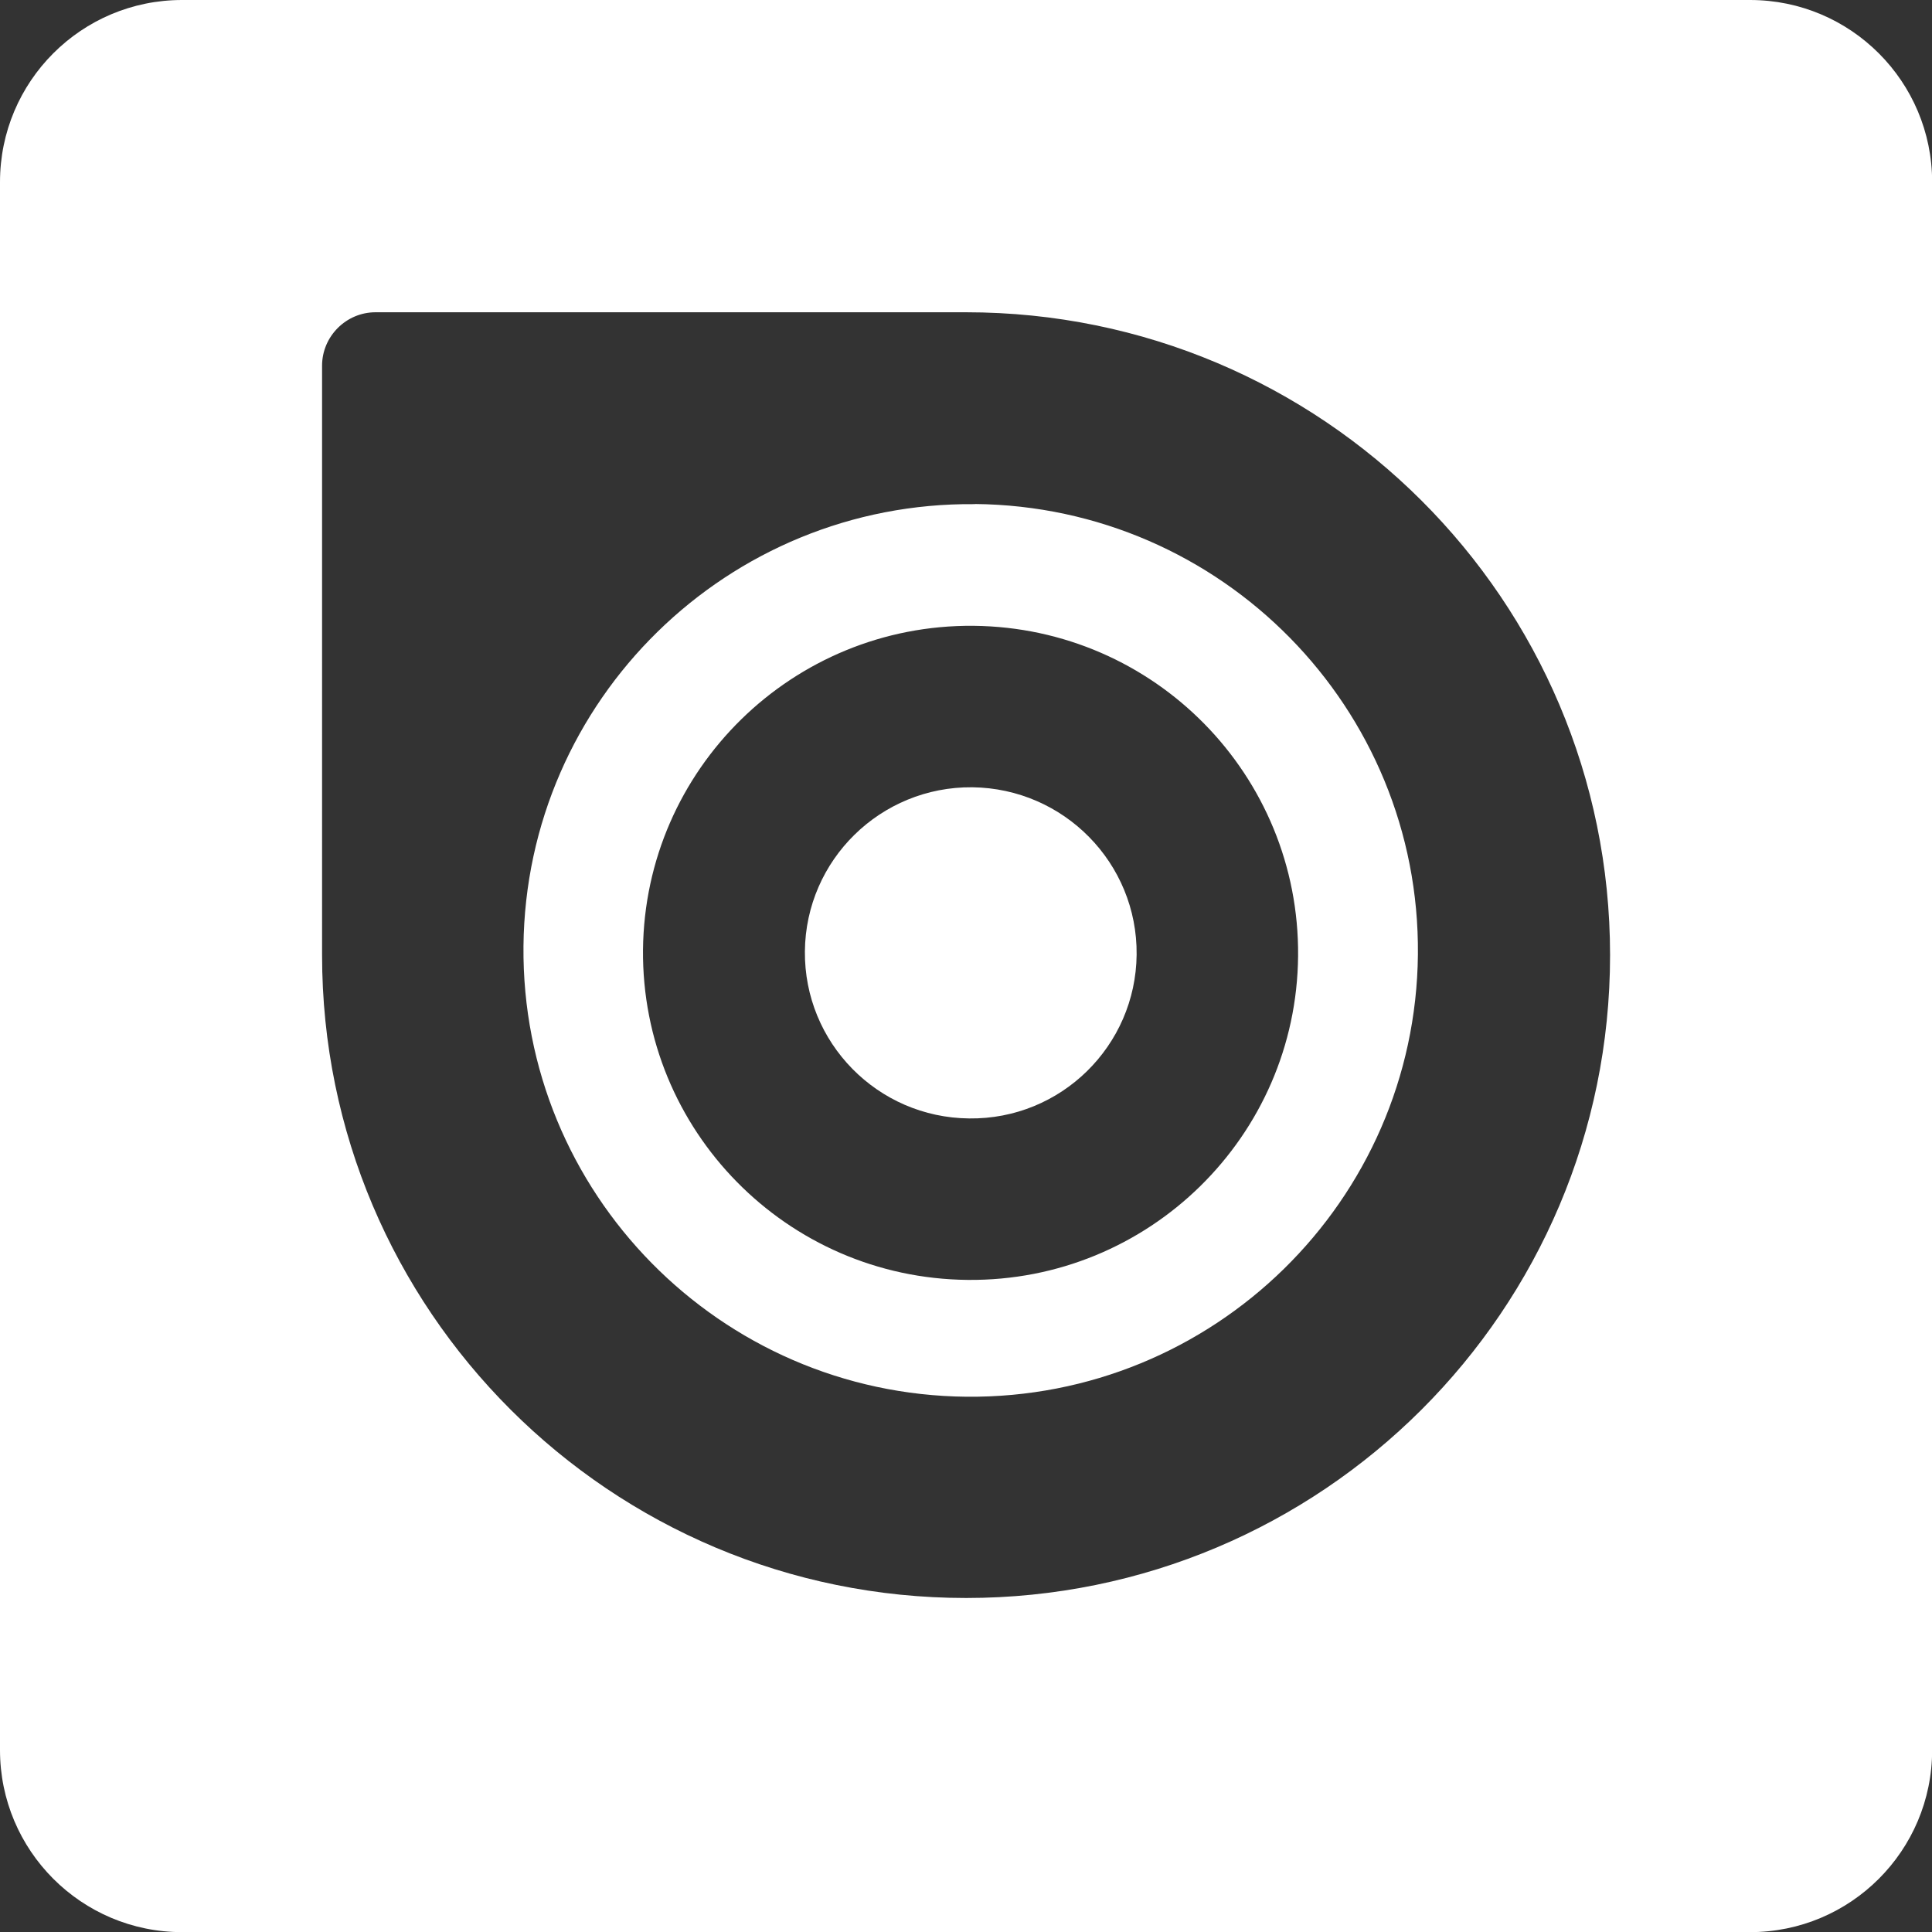 <?xml version="1.0" encoding="UTF-8"?>
<svg id="_圖層_2" data-name="圖層 2" xmlns="http://www.w3.org/2000/svg" viewBox="0 0 135.93 135.93">
  <rect x="0" y="0" width="135.93" height="135.93" fill="#333333" stroke="none"/>
  <defs>
    <style>
      .cls-1 {
        fill: #fff;
        stroke-width: 0px;
      }
    </style>
  </defs>
  <g id="_圖層_1-2" data-name="圖層 1">
    <g>
      <path class="cls-1" d="M68.41,55.39c-6.45-.06-11.72,5.11-11.78,11.54-.06,6.43,5.11,11.7,11.56,11.76h0c6.45.08,11.72-5.1,11.78-11.53.06-6.43-5.11-11.69-11.56-11.77Z"/>
      <path class="cls-1" d="M68.59,35.47c-17.37-.17-31.59,13.76-31.76,31.1h0c-.16,17.35,13.81,31.53,31.17,31.7,17.37.16,31.59-13.77,31.76-31.11.16-17.34-13.79-31.53-31.17-31.7ZM68.08,90.05c-12.73-.12-22.95-10.52-22.84-23.23.13-12.7,10.53-22.9,23.25-22.79,0,0,0,0-.01,0h.04s-.02,0-.02,0c12.74.13,22.94,10.52,22.83,23.23-.11,12.7-10.52,22.91-23.24,22.79Z"/>
      <path class="cls-1" d="M123.12,0H12.81C5.73,0,0,5.73,0,12.81v110.32c0,7.07,5.73,12.81,12.81,12.81h110.32c7.07,0,12.81-5.73,12.81-12.81V12.81c0-7.07-5.73-12.81-12.81-12.81ZM67.97,112.43c-25.03,0-45.31-20.25-45.31-45.23V25.73c0-2.07,1.7-3.76,3.76-3.76h41.55c25.03,0,45.31,20.25,45.31,45.23s-20.28,45.23-45.31,45.23Z"/>
      <path class="cls-1" d="M68.47,44.03s0,0,.01,0c0,0,.02,0,.02,0h-.04Z"/>
    </g>
  </g>
</svg>